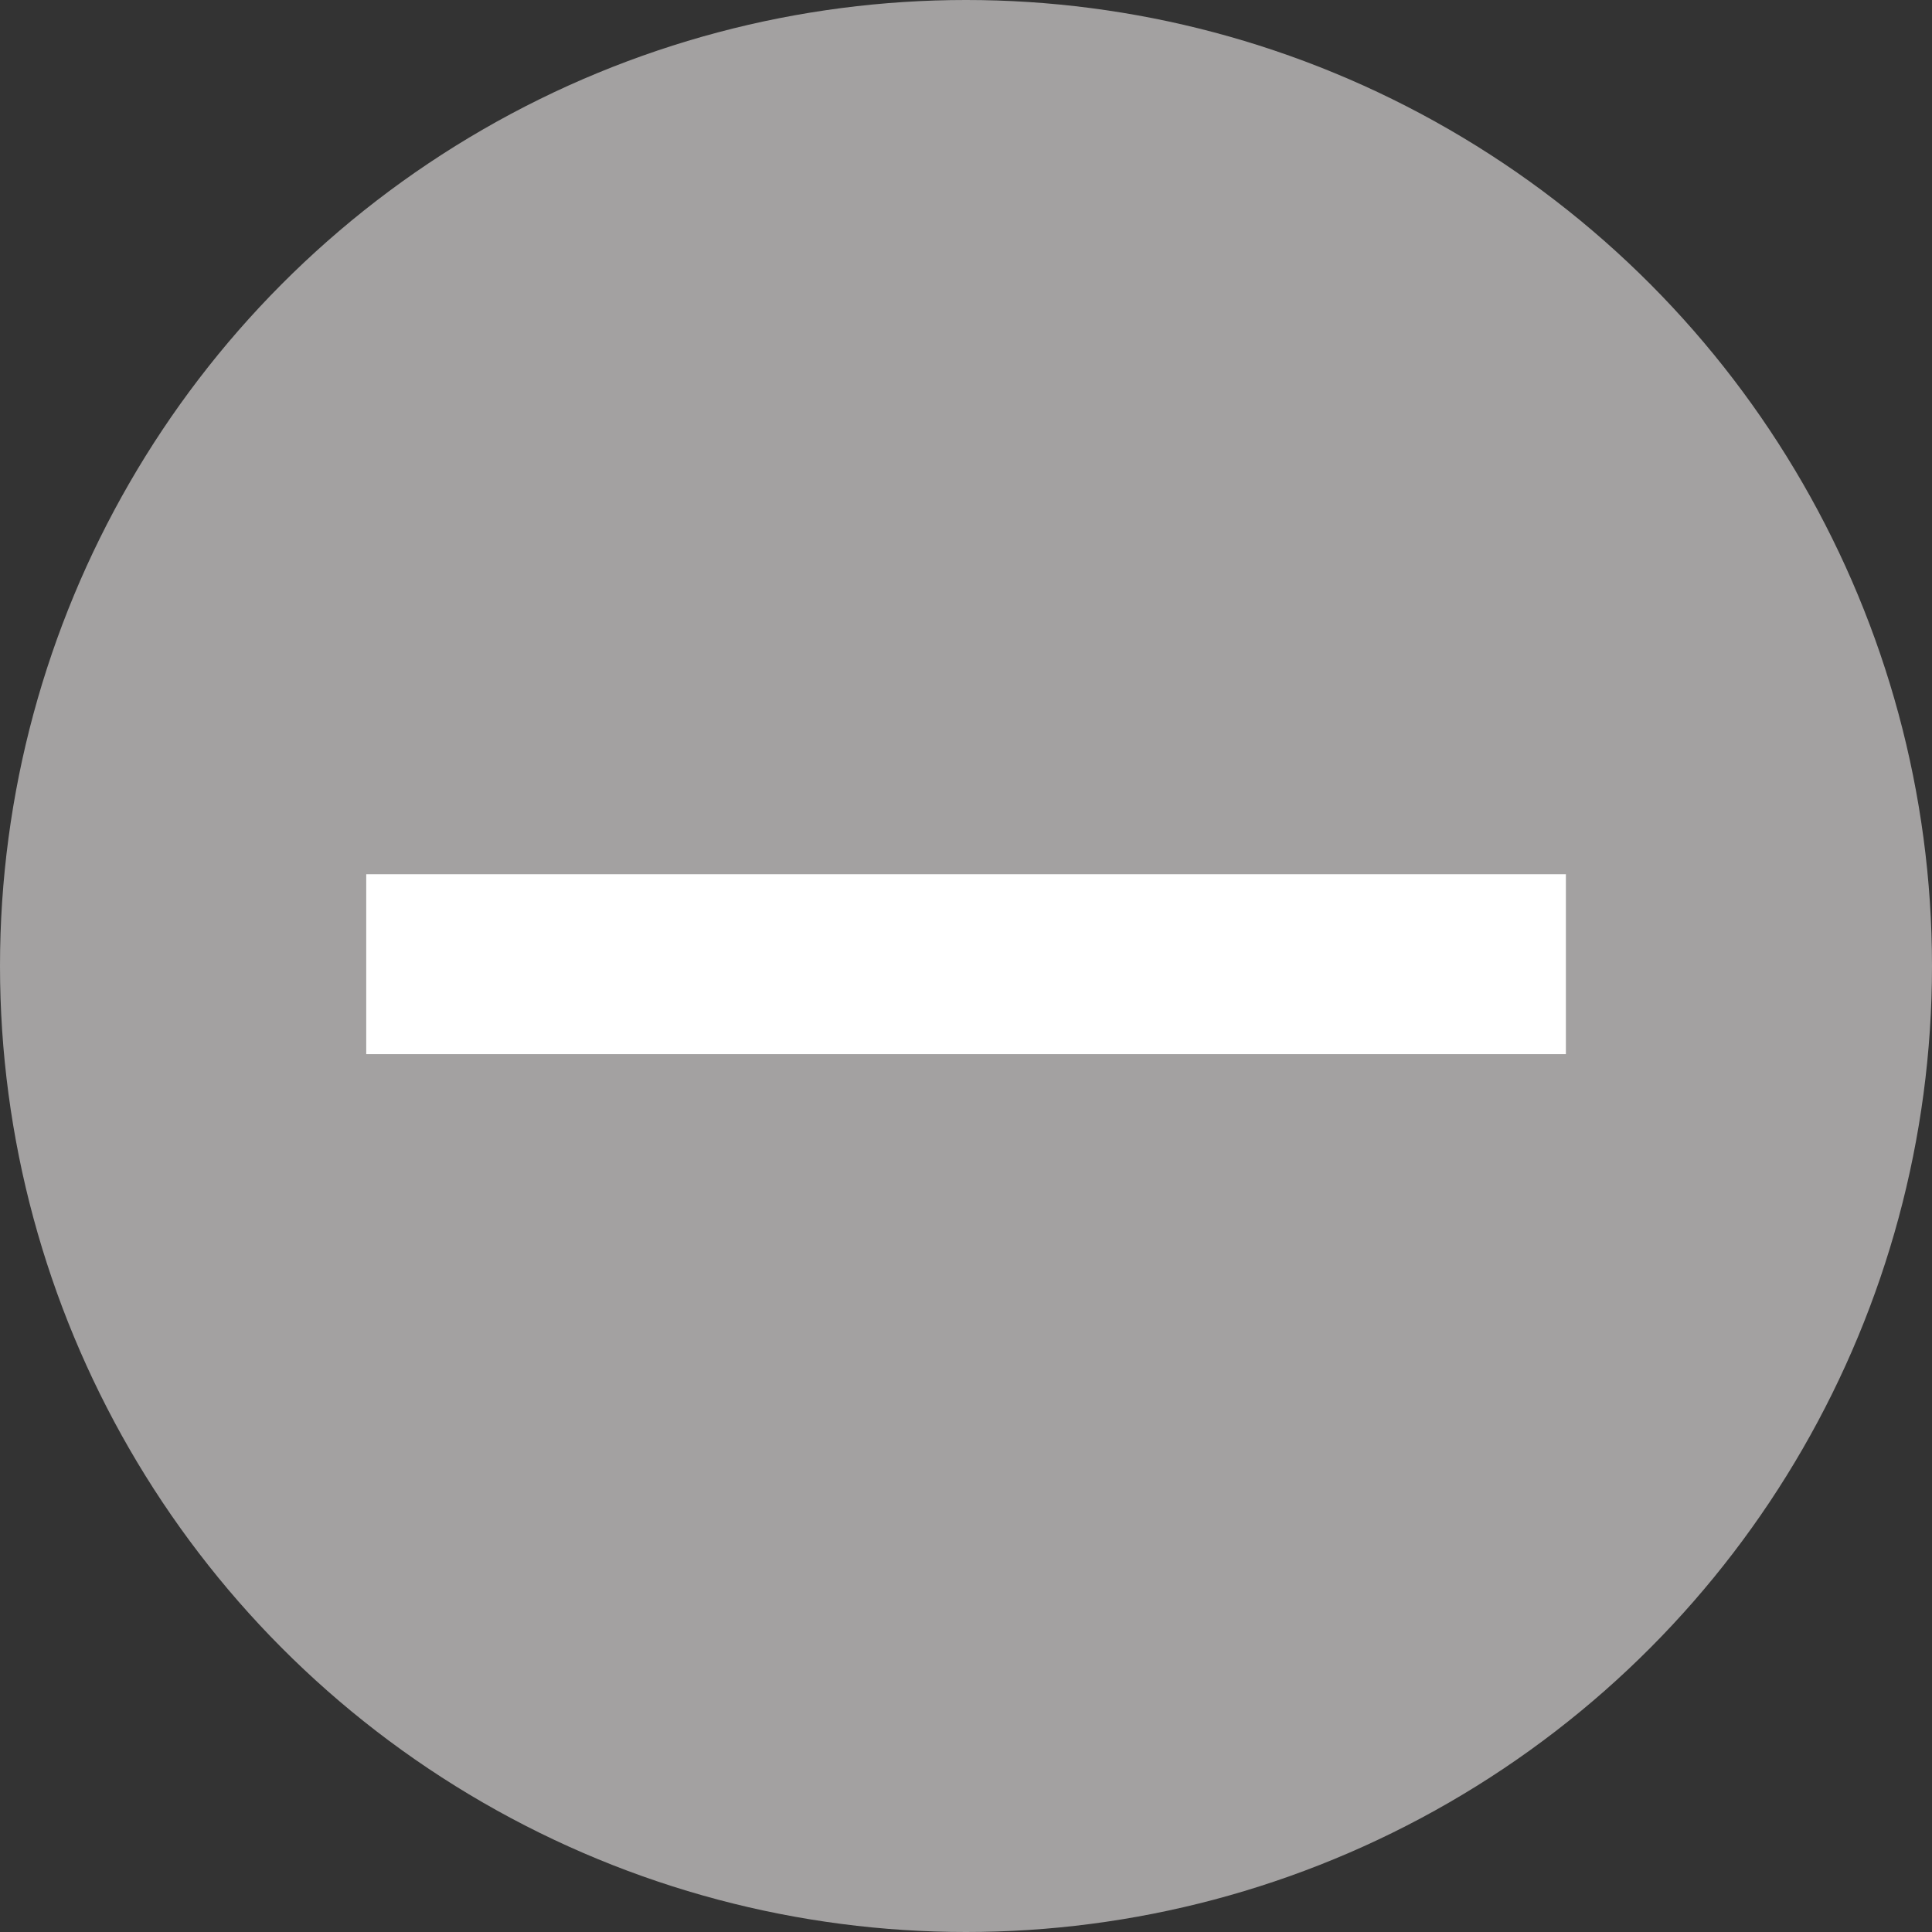 <svg xmlns="http://www.w3.org/2000/svg" width="16" height="16" viewBox="0 0 16 16">
  <rect x="0" y="0" width="16" height="16" fill="#333333" stroke="none"/>
  <g id="플러스아이콘" transform="translate(-0.234)">
    <circle id="타원_1" data-name="타원 1" cx="8" cy="8" r="8" transform="translate(0.234)" fill="#a3a1a1"/>
    <g id="그룹_1" data-name="그룹 1" transform="translate(3.267 3.048)">
      <rect id="사각형_5" data-name="사각형 5" width="9.935" height="1.49" transform="translate(0 4.192)" fill="#fff"/>
    </g>
  </g>
</svg>
